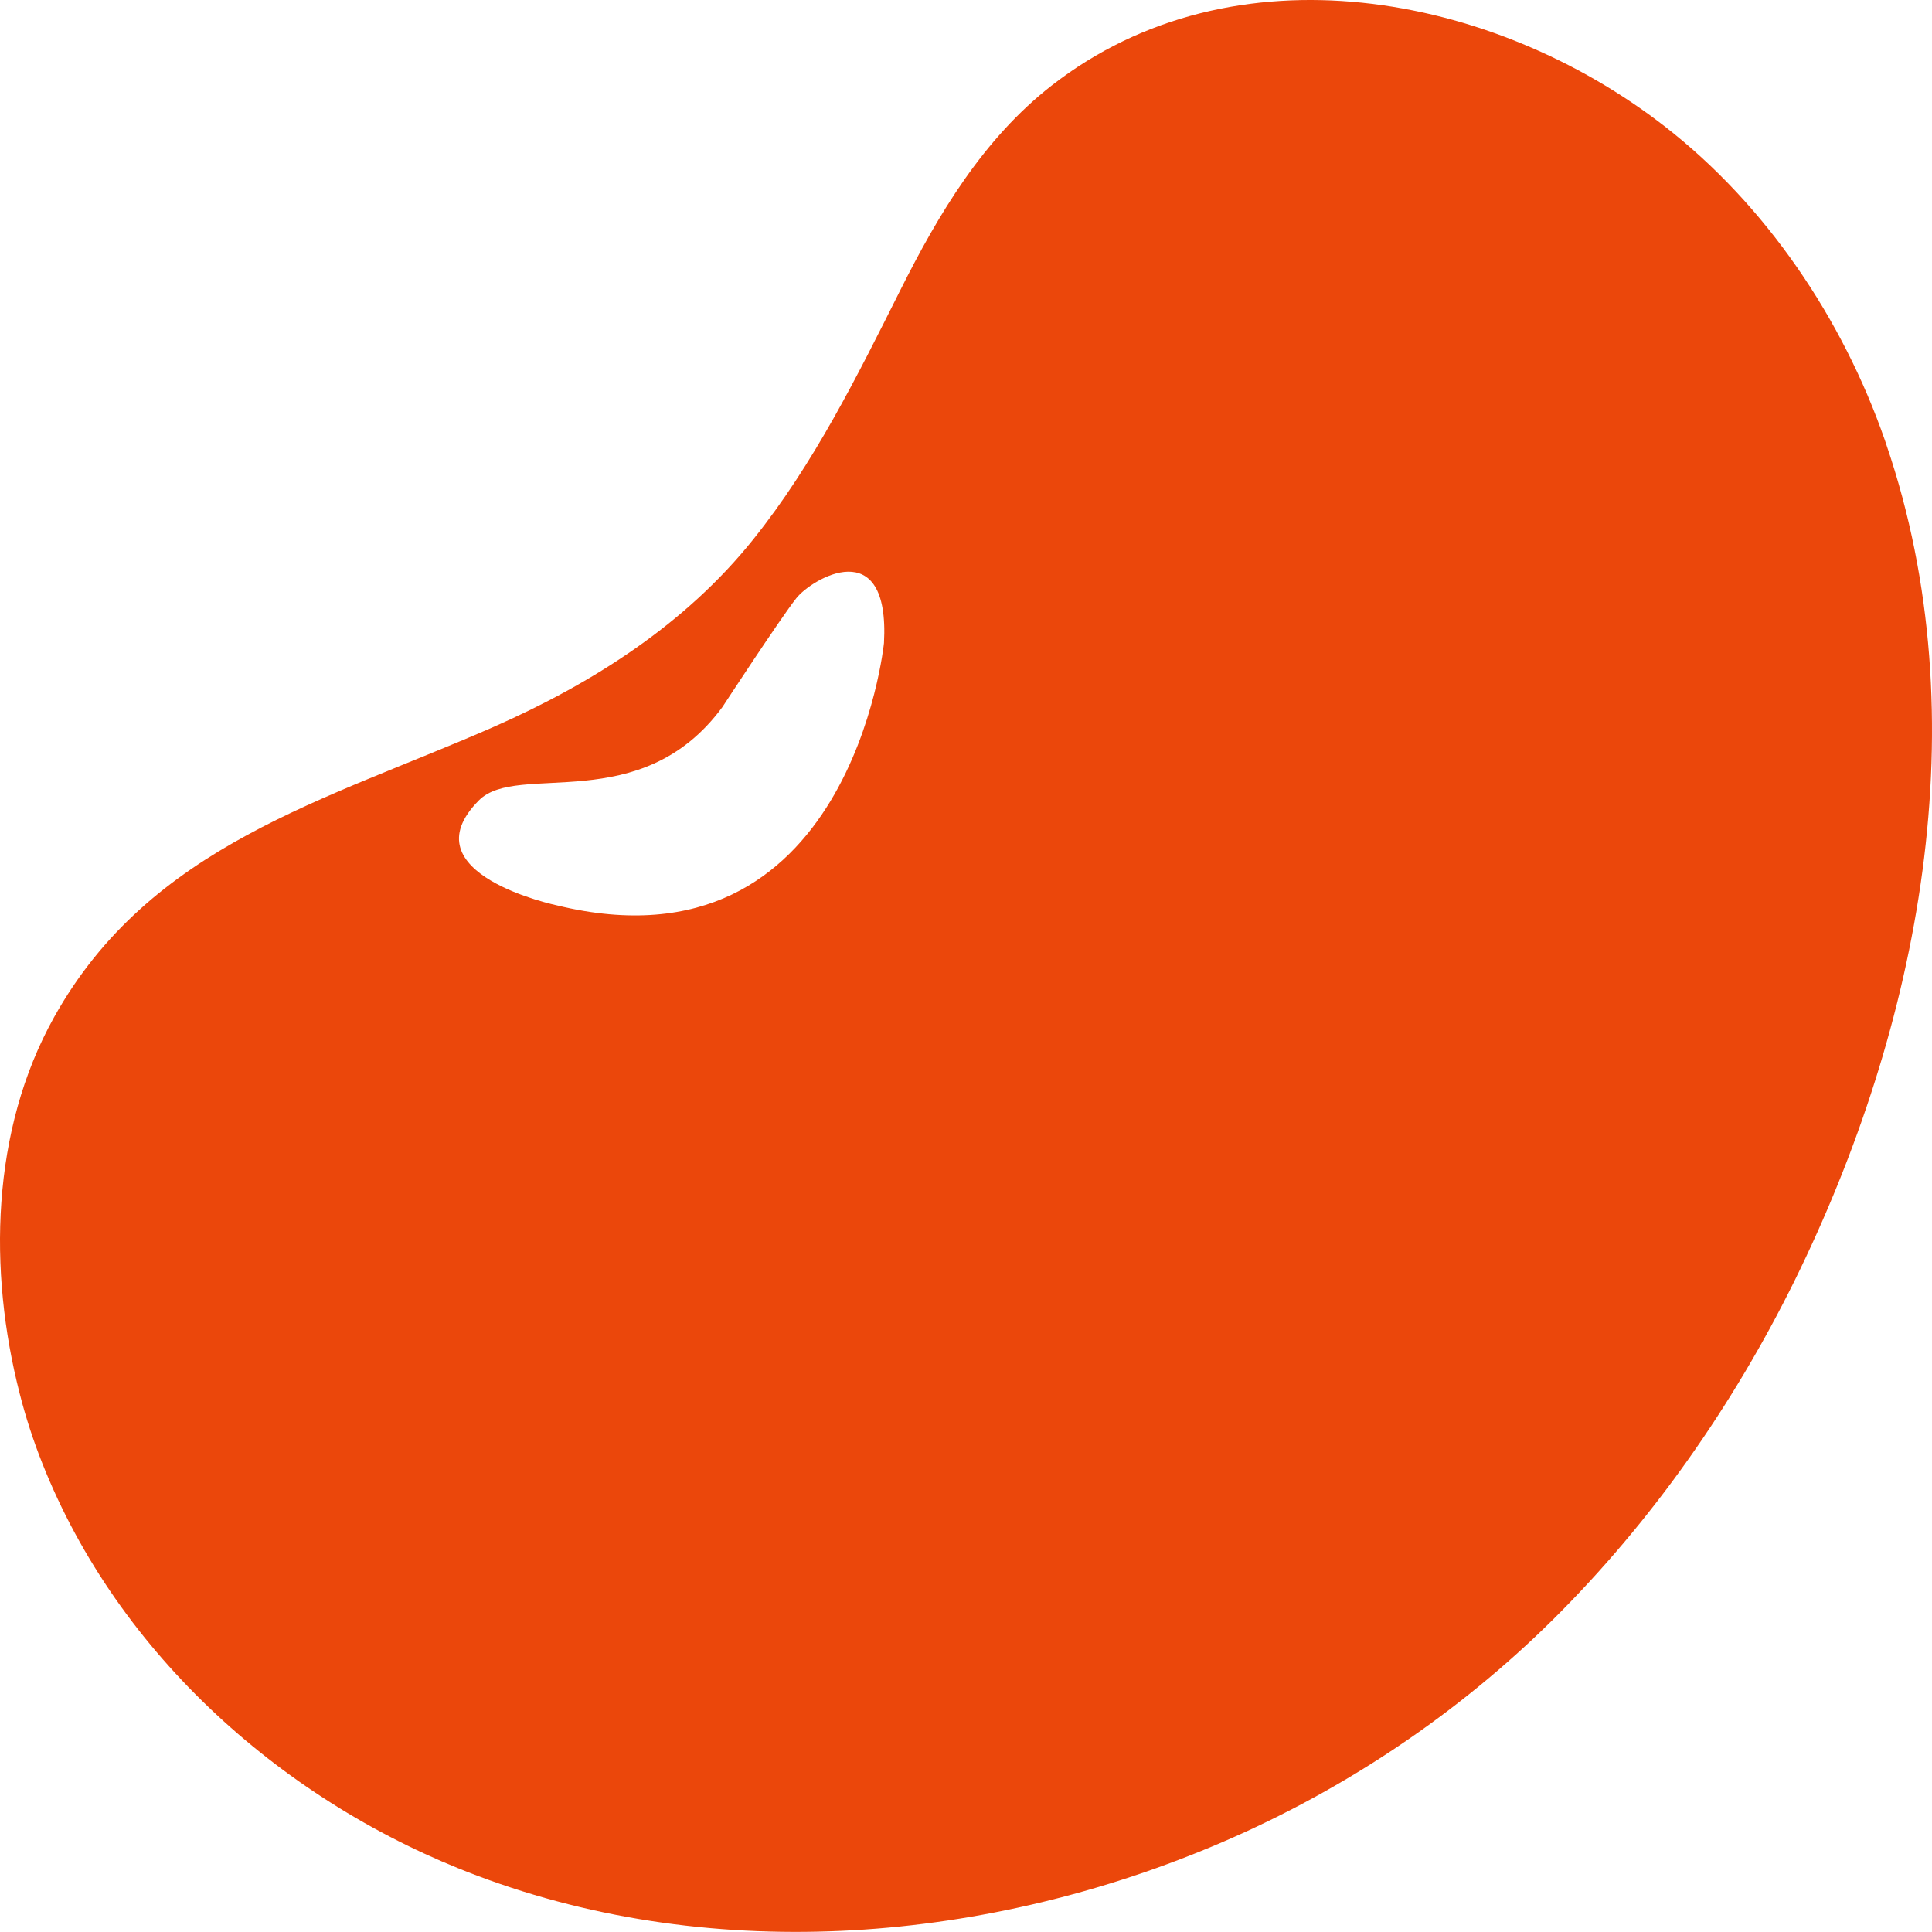 <?xml version="1.0" standalone="no"?><!DOCTYPE svg PUBLIC "-//W3C//DTD SVG 1.1//EN" "http://www.w3.org/Graphics/SVG/1.1/DTD/svg11.dtd"><svg t="1590054898456" class="icon" viewBox="0 0 1024 1024" version="1.1" xmlns="http://www.w3.org/2000/svg" p-id="10201" xmlns:xlink="http://www.w3.org/1999/xlink" width="128" height="128"><defs><style type="text/css"></style></defs><path d="M10.427 738.603c3.2 12.6 7.2 24.9 12 37C62.727 877.401 151.326 956.001 253.025 994.2c126.999 47.8 271.497 35.2 394.796-17.8 65.099-28 124.899-68.099 175.198-117.899 52.499-52.099 95.499-113.599 128.199-179.798 66.199-134.499 98.199-297.197 48.7-442.696l-0.9-2.7c-22.4-64.399-62.899-124.599-116.899-166.498-90.899-70.599-228.298-96.599-324.697-21.5-36.3 28.3-59.999 68.099-80.299 108.599-22.6 45.1-45.8 91.999-77.899 131.999-35.9 44.9-85.099 76.199-137.199 99.199-89.099 39.2-182.498 62.699-233.398 154.098-33.4 59.899-34.9 134.399-18.2 199.398z m243.398-314.397c20.5-20.7 85.799 9.4 129.099-49.5 0 0 30.5-46.7 39.1-57.599 8.1-10.3 49.7-35.2 46.5 23.7 0 0-17.8 176.898-173.198 139.099 0 0-80.199-16.7-41.5-55.699z" fill="#eb470b" p-id="10202"></path></svg>
